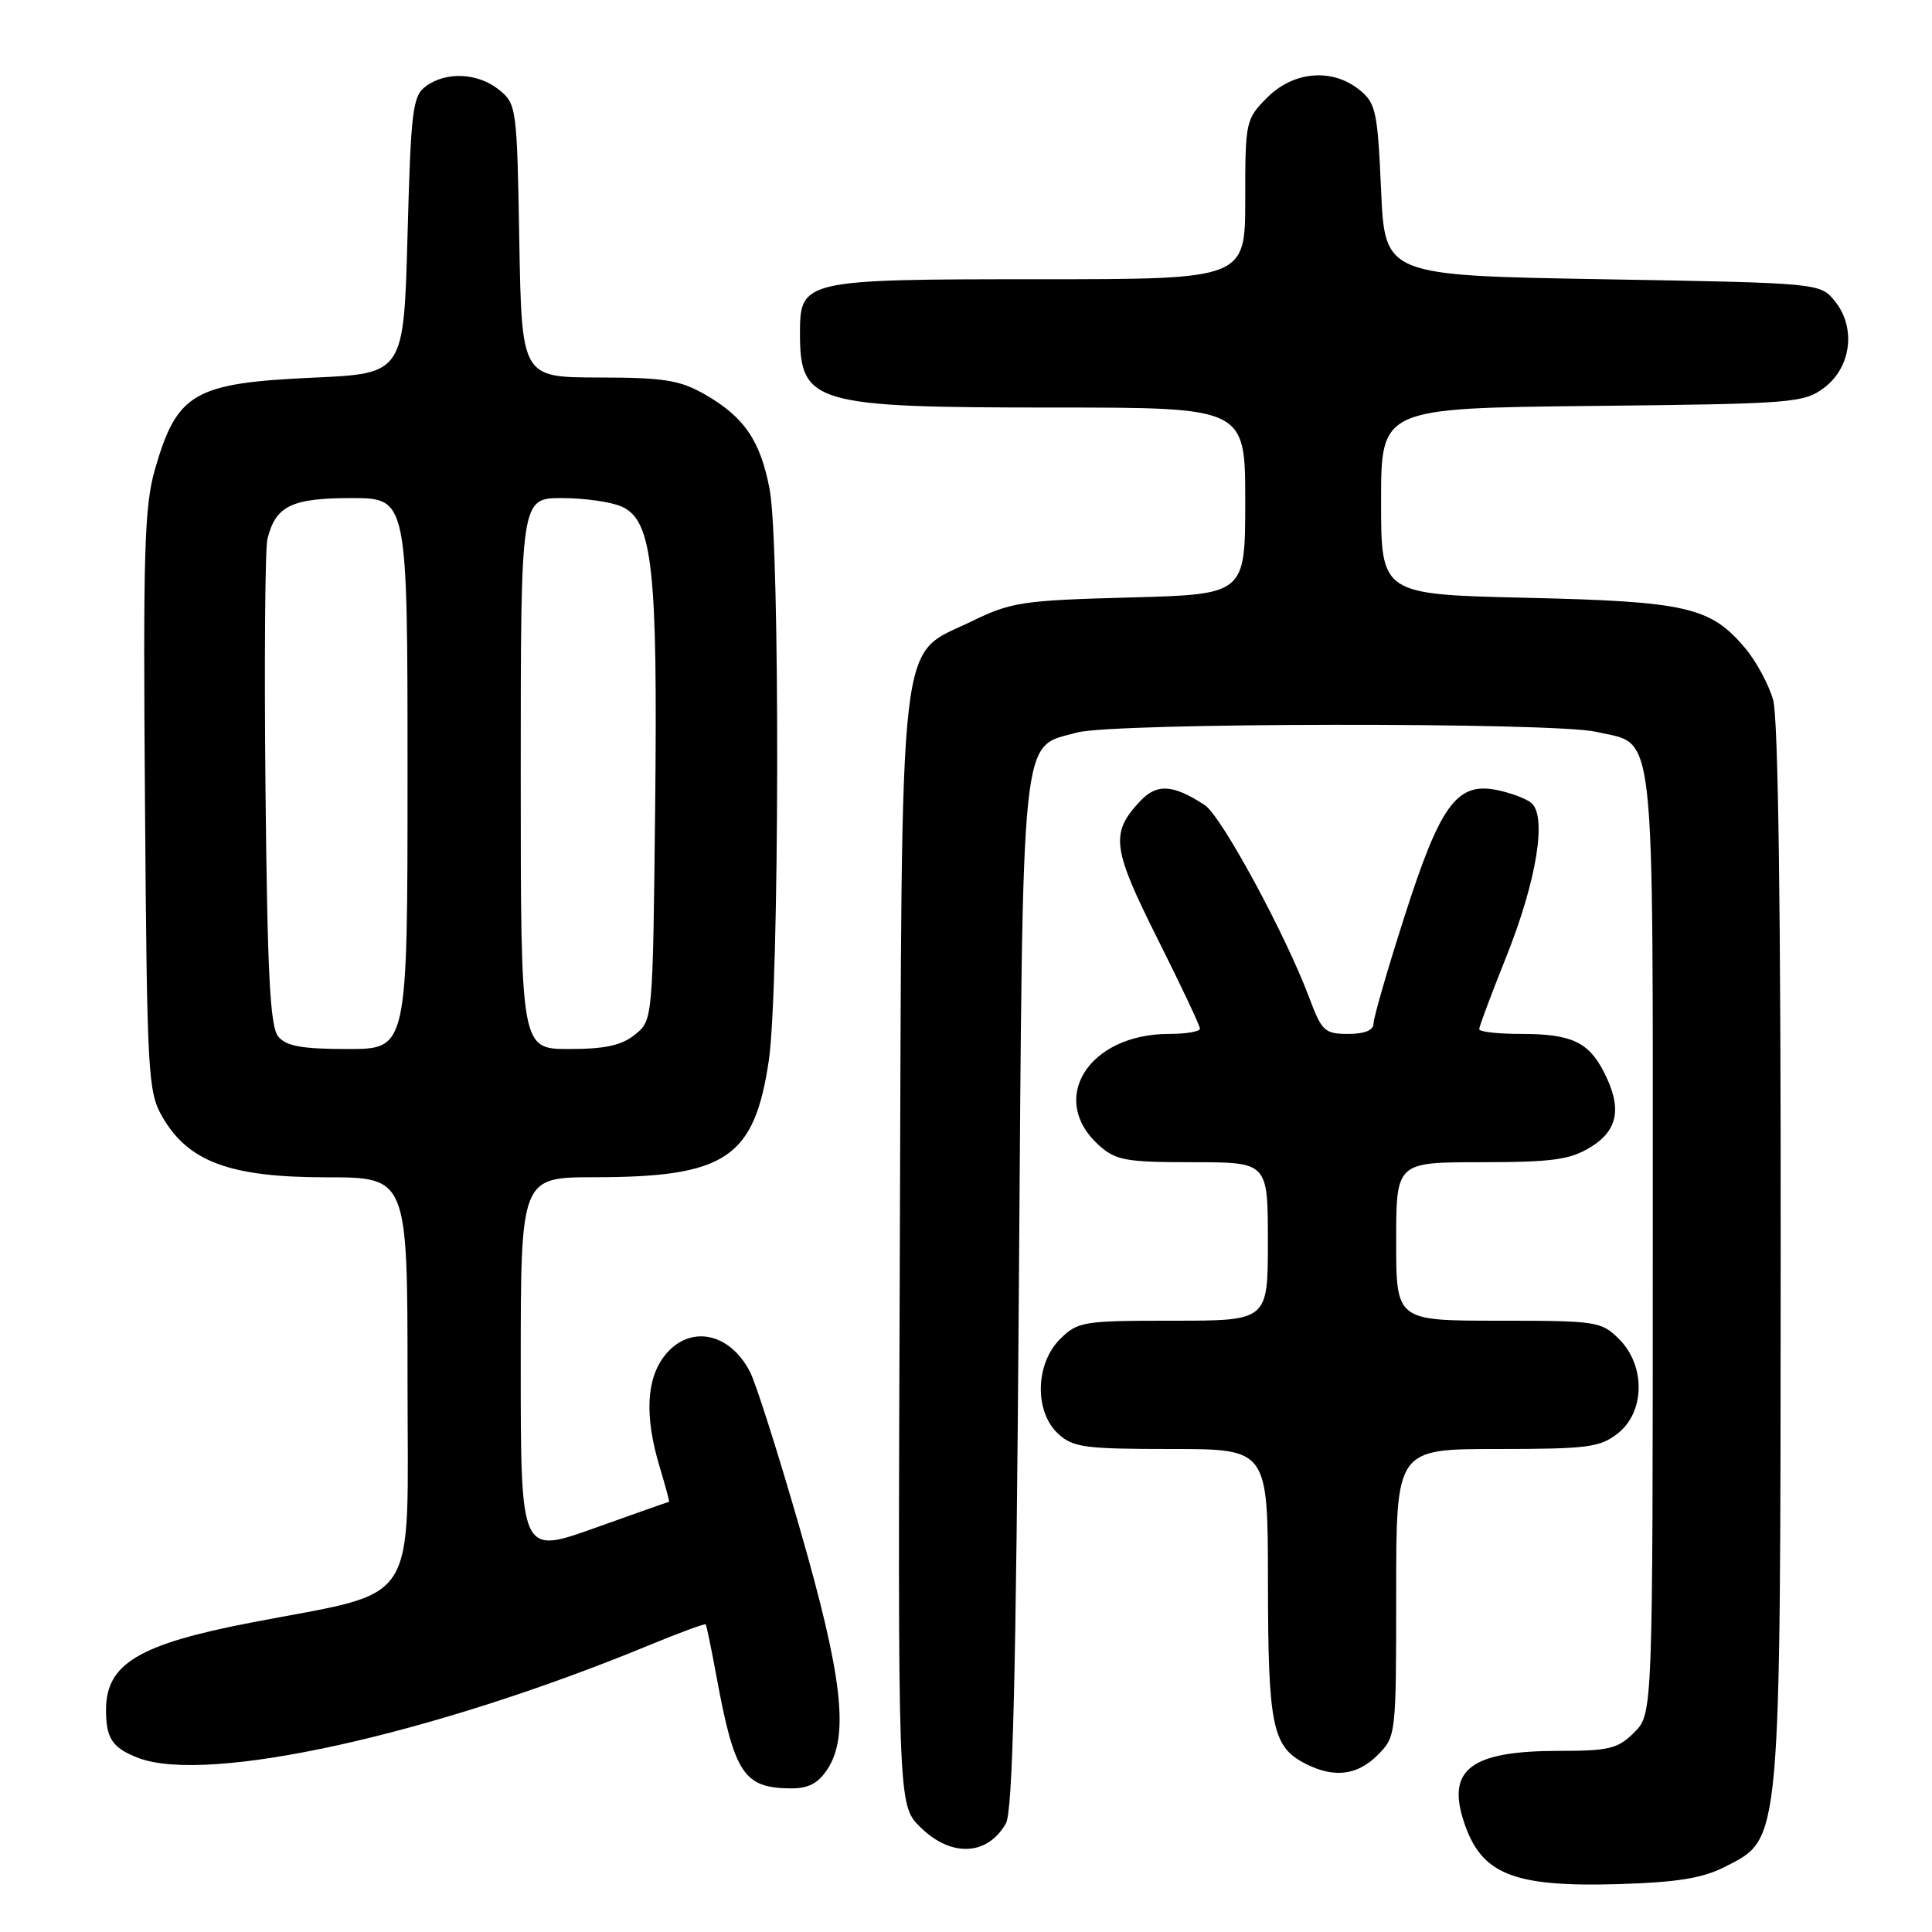 <?xml version="1.0" encoding="UTF-8" standalone="no"?>
<!DOCTYPE svg PUBLIC "-//W3C//DTD SVG 1.1//EN" "http://www.w3.org/Graphics/SVG/1.1/DTD/svg11.dtd" >
<svg xmlns="http://www.w3.org/2000/svg" xmlns:xlink="http://www.w3.org/1999/xlink" version="1.1" viewBox="0 0 256 256">
 <g >
 <path fill="currentColor"
d=" M 228.61 247.34 C 236.05 243.52 235.91 245.09 235.95 166.00 C 235.98 121.14 235.62 95.18 234.96 92.78 C 234.39 90.74 232.72 87.64 231.26 85.90 C 226.65 80.42 223.53 79.70 202.25 79.21 C 183.00 78.76 183.00 78.76 183.00 66.43 C 183.00 54.09 183.00 54.09 210.93 53.79 C 237.49 53.51 239.00 53.40 241.68 51.40 C 245.30 48.70 245.97 43.42 243.14 39.92 C 241.18 37.50 241.18 37.50 212.34 37.00 C 183.50 36.50 183.50 36.50 183.00 25.16 C 182.54 14.75 182.30 13.66 180.14 11.91 C 176.54 9.00 171.42 9.42 167.92 12.92 C 165.06 15.79 165.00 16.07 165.00 26.42 C 165.00 37.00 165.00 37.00 137.72 37.00 C 106.49 37.00 106.00 37.11 106.00 44.12 C 106.00 53.49 107.73 54.00 139.65 54.00 C 165.00 54.00 165.00 54.00 165.00 66.38 C 165.00 78.76 165.00 78.76 149.69 79.17 C 135.48 79.55 133.98 79.78 128.79 82.31 C 118.87 87.17 119.54 81.31 119.23 165.81 C 118.96 239.12 118.96 239.12 121.90 242.06 C 125.97 246.12 130.81 245.94 133.28 241.63 C 134.19 240.03 134.63 222.45 135.00 171.45 C 135.56 95.22 135.15 99.16 142.74 97.06 C 147.44 95.75 205.92 95.68 211.50 96.97 C 219.48 98.82 219.00 94.49 219.00 164.66 C 219.00 227.09 219.00 227.09 216.55 229.55 C 214.38 231.72 213.22 232.00 206.59 232.00 C 194.94 232.00 191.67 234.43 193.97 241.39 C 196.27 248.39 200.49 250.07 214.61 249.65 C 222.31 249.41 225.65 248.86 228.61 247.34 Z  M 109.64 234.43 C 112.54 230.00 111.65 222.18 105.97 202.50 C 103.12 192.60 100.16 183.28 99.38 181.78 C 96.66 176.50 91.33 175.49 88.07 179.63 C 85.63 182.74 85.40 187.69 87.40 194.34 C 88.17 196.90 88.74 199.00 88.65 199.00 C 88.57 199.00 84.11 200.57 78.75 202.49 C 69.00 205.97 69.00 205.97 69.00 180.99 C 69.00 156.00 69.00 156.00 78.75 155.99 C 96.17 155.98 99.94 153.46 101.87 140.54 C 103.28 131.01 103.38 72.30 101.99 64.89 C 100.78 58.42 98.62 55.25 93.41 52.27 C 90.07 50.36 88.00 50.03 79.31 50.02 C 69.13 50.00 69.13 50.00 68.81 31.91 C 68.51 14.28 68.44 13.77 66.14 11.91 C 63.35 9.65 59.15 9.44 56.44 11.42 C 54.68 12.71 54.45 14.50 54.00 31.17 C 53.50 49.50 53.50 49.50 41.50 50.04 C 25.70 50.76 23.46 52.05 20.54 62.16 C 19.13 67.05 18.95 73.05 19.21 106.16 C 19.48 142.53 19.60 144.68 21.52 148.00 C 24.96 153.95 30.51 156.00 43.21 156.00 C 54.00 156.00 54.00 156.00 54.00 182.96 C 54.00 213.58 55.91 210.63 33.28 215.00 C 18.41 217.87 14.08 220.45 14.05 226.50 C 14.03 230.34 14.88 231.62 18.34 232.94 C 27.53 236.43 57.14 229.90 85.94 218.03 C 90.00 216.35 93.40 215.10 93.51 215.24 C 93.62 215.38 94.25 218.43 94.91 222.00 C 97.31 235.04 98.54 236.91 104.73 236.97 C 107.11 236.99 108.39 236.33 109.64 234.43 Z  M 182.55 232.55 C 184.98 230.11 185.00 229.93 185.00 211.05 C 185.00 192.00 185.00 192.00 198.37 192.00 C 210.37 192.00 212.00 191.79 214.37 189.93 C 217.98 187.09 218.06 180.97 214.55 177.45 C 212.18 175.09 211.59 175.00 198.55 175.00 C 185.00 175.00 185.00 175.00 185.00 164.50 C 185.00 154.00 185.00 154.00 196.25 154.00 C 205.70 153.99 208.02 153.68 210.75 152.01 C 214.44 149.76 214.96 146.75 212.49 141.98 C 210.46 138.05 208.16 137.00 201.57 137.00 C 198.50 137.00 196.00 136.72 196.00 136.37 C 196.00 136.03 197.61 131.72 199.58 126.80 C 203.64 116.65 205.02 108.06 202.87 106.36 C 202.12 105.77 200.01 105.00 198.19 104.65 C 193.00 103.67 190.80 106.74 186.08 121.51 C 183.83 128.52 182.00 134.87 182.00 135.63 C 182.00 136.52 180.82 137.00 178.64 137.00 C 175.54 137.00 175.13 136.62 173.50 132.25 C 170.36 123.84 161.84 108.12 159.64 106.68 C 155.39 103.91 153.28 103.79 151.04 106.19 C 147.11 110.41 147.36 112.38 153.37 124.37 C 156.47 130.55 159.00 135.92 159.00 136.30 C 159.00 136.69 157.16 137.00 154.90 137.00 C 144.24 137.00 138.81 145.63 145.61 151.75 C 147.85 153.76 149.15 154.00 158.06 154.00 C 168.00 154.00 168.00 154.00 168.00 164.50 C 168.00 175.00 168.00 175.00 155.45 175.00 C 143.47 175.00 142.80 175.11 140.45 177.45 C 137.18 180.73 137.05 187.03 140.19 189.96 C 142.15 191.79 143.68 192.00 155.19 192.00 C 168.00 192.00 168.00 192.00 168.01 209.75 C 168.03 228.80 168.59 231.47 173.02 233.72 C 176.80 235.63 179.84 235.25 182.55 232.55 Z  M 36.87 137.35 C 35.79 136.05 35.43 129.14 35.18 104.68 C 35.01 87.62 35.12 72.65 35.44 71.40 C 36.53 67.02 38.64 66.00 46.57 66.00 C 54.00 66.00 54.00 66.00 54.00 102.50 C 54.00 139.00 54.00 139.00 46.12 139.00 C 40.02 139.00 37.94 138.63 36.87 137.35 Z  M 69.00 102.50 C 69.00 66.00 69.00 66.00 74.45 66.00 C 77.45 66.00 81.03 66.51 82.41 67.14 C 86.46 68.99 87.16 75.29 86.81 107.03 C 86.50 135.18 86.50 135.18 84.14 137.09 C 82.37 138.52 80.19 139.00 75.39 139.00 C 69.00 139.00 69.00 139.00 69.00 102.50 Z "/>
</g>
</svg>